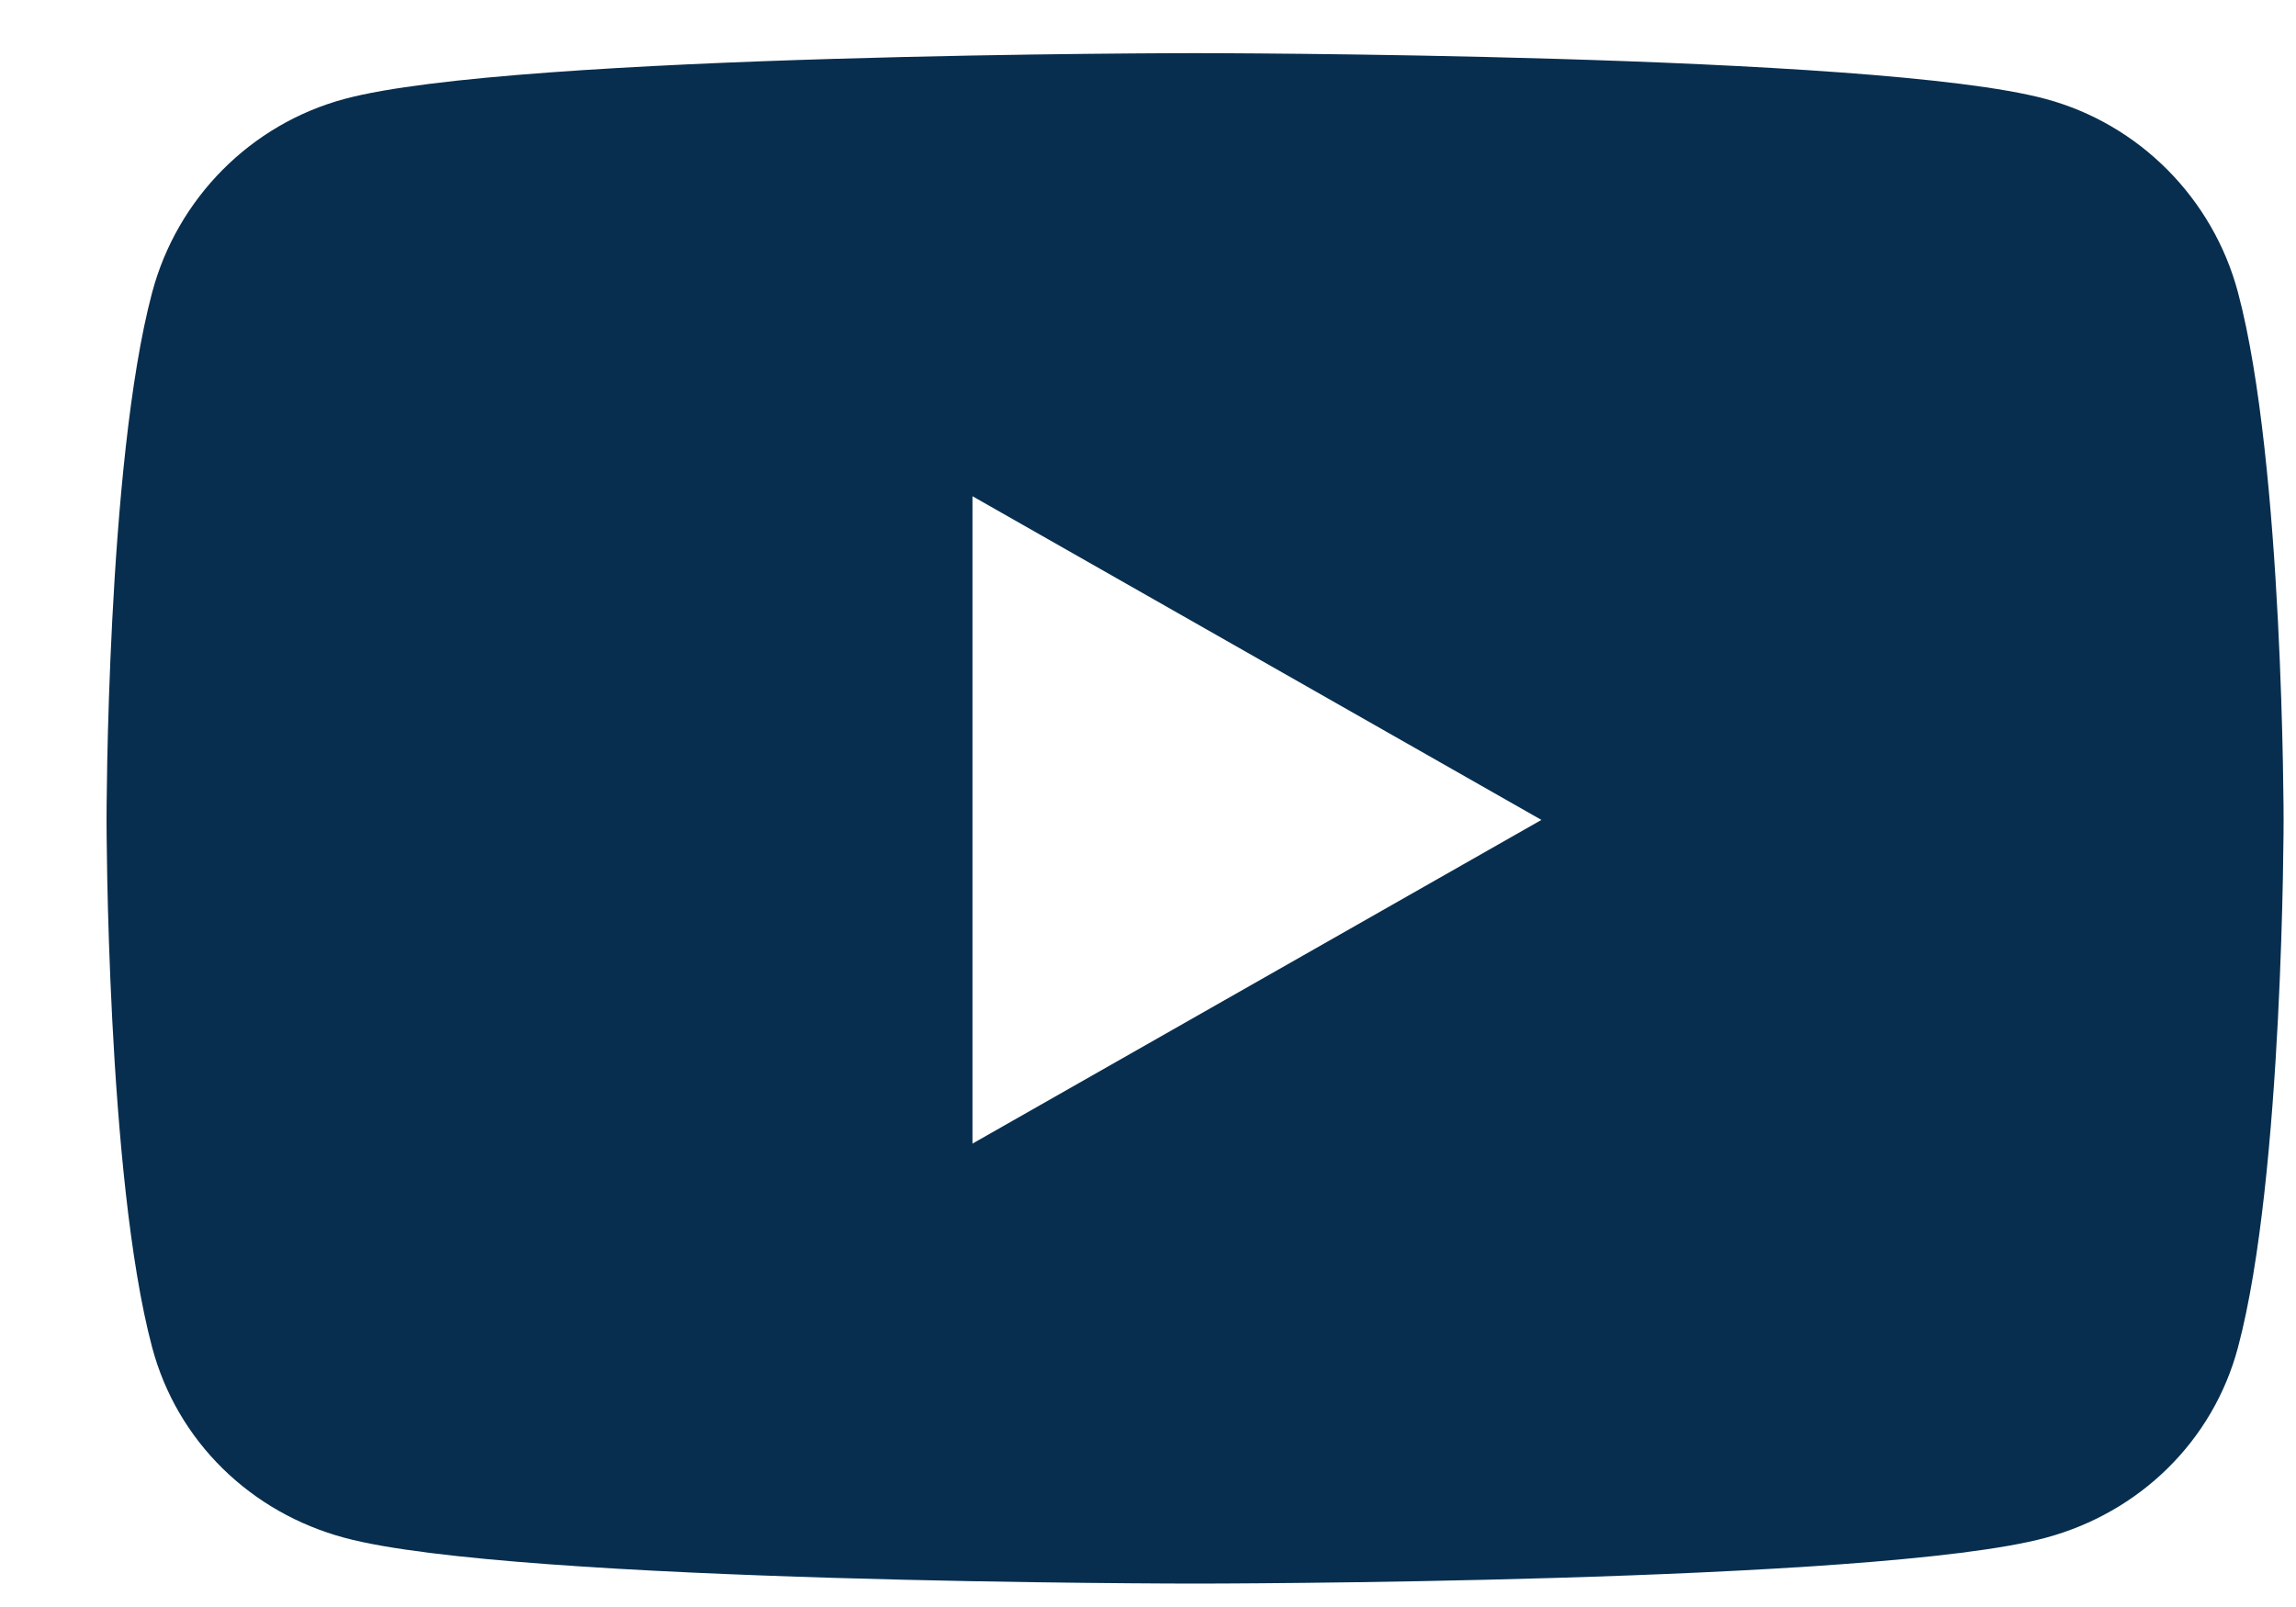 <svg width="20" height="14" viewBox="0 0 20 14" fill="none" xmlns="http://www.w3.org/2000/svg">
<path d="M19.495 2.549C19.277 1.728 18.634 1.081 17.819 0.862C16.34 0.463 10.41 0.463 10.41 0.463C10.41 0.463 4.48 0.463 3.001 0.862C2.185 1.081 1.543 1.728 1.325 2.549C0.928 4.038 0.928 7.143 0.928 7.143C0.928 7.143 0.928 10.248 1.325 11.737C1.543 12.558 2.185 13.178 3.001 13.397C4.48 13.796 10.41 13.796 10.41 13.796C10.41 13.796 16.34 13.796 17.819 13.397C18.634 13.178 19.277 12.558 19.495 11.737C19.892 10.248 19.892 7.143 19.892 7.143C19.892 7.143 19.892 4.038 19.495 2.549ZM8.471 9.963V4.323L13.427 7.143L8.471 9.963Z" fill="#072E4E"/>
</svg>
